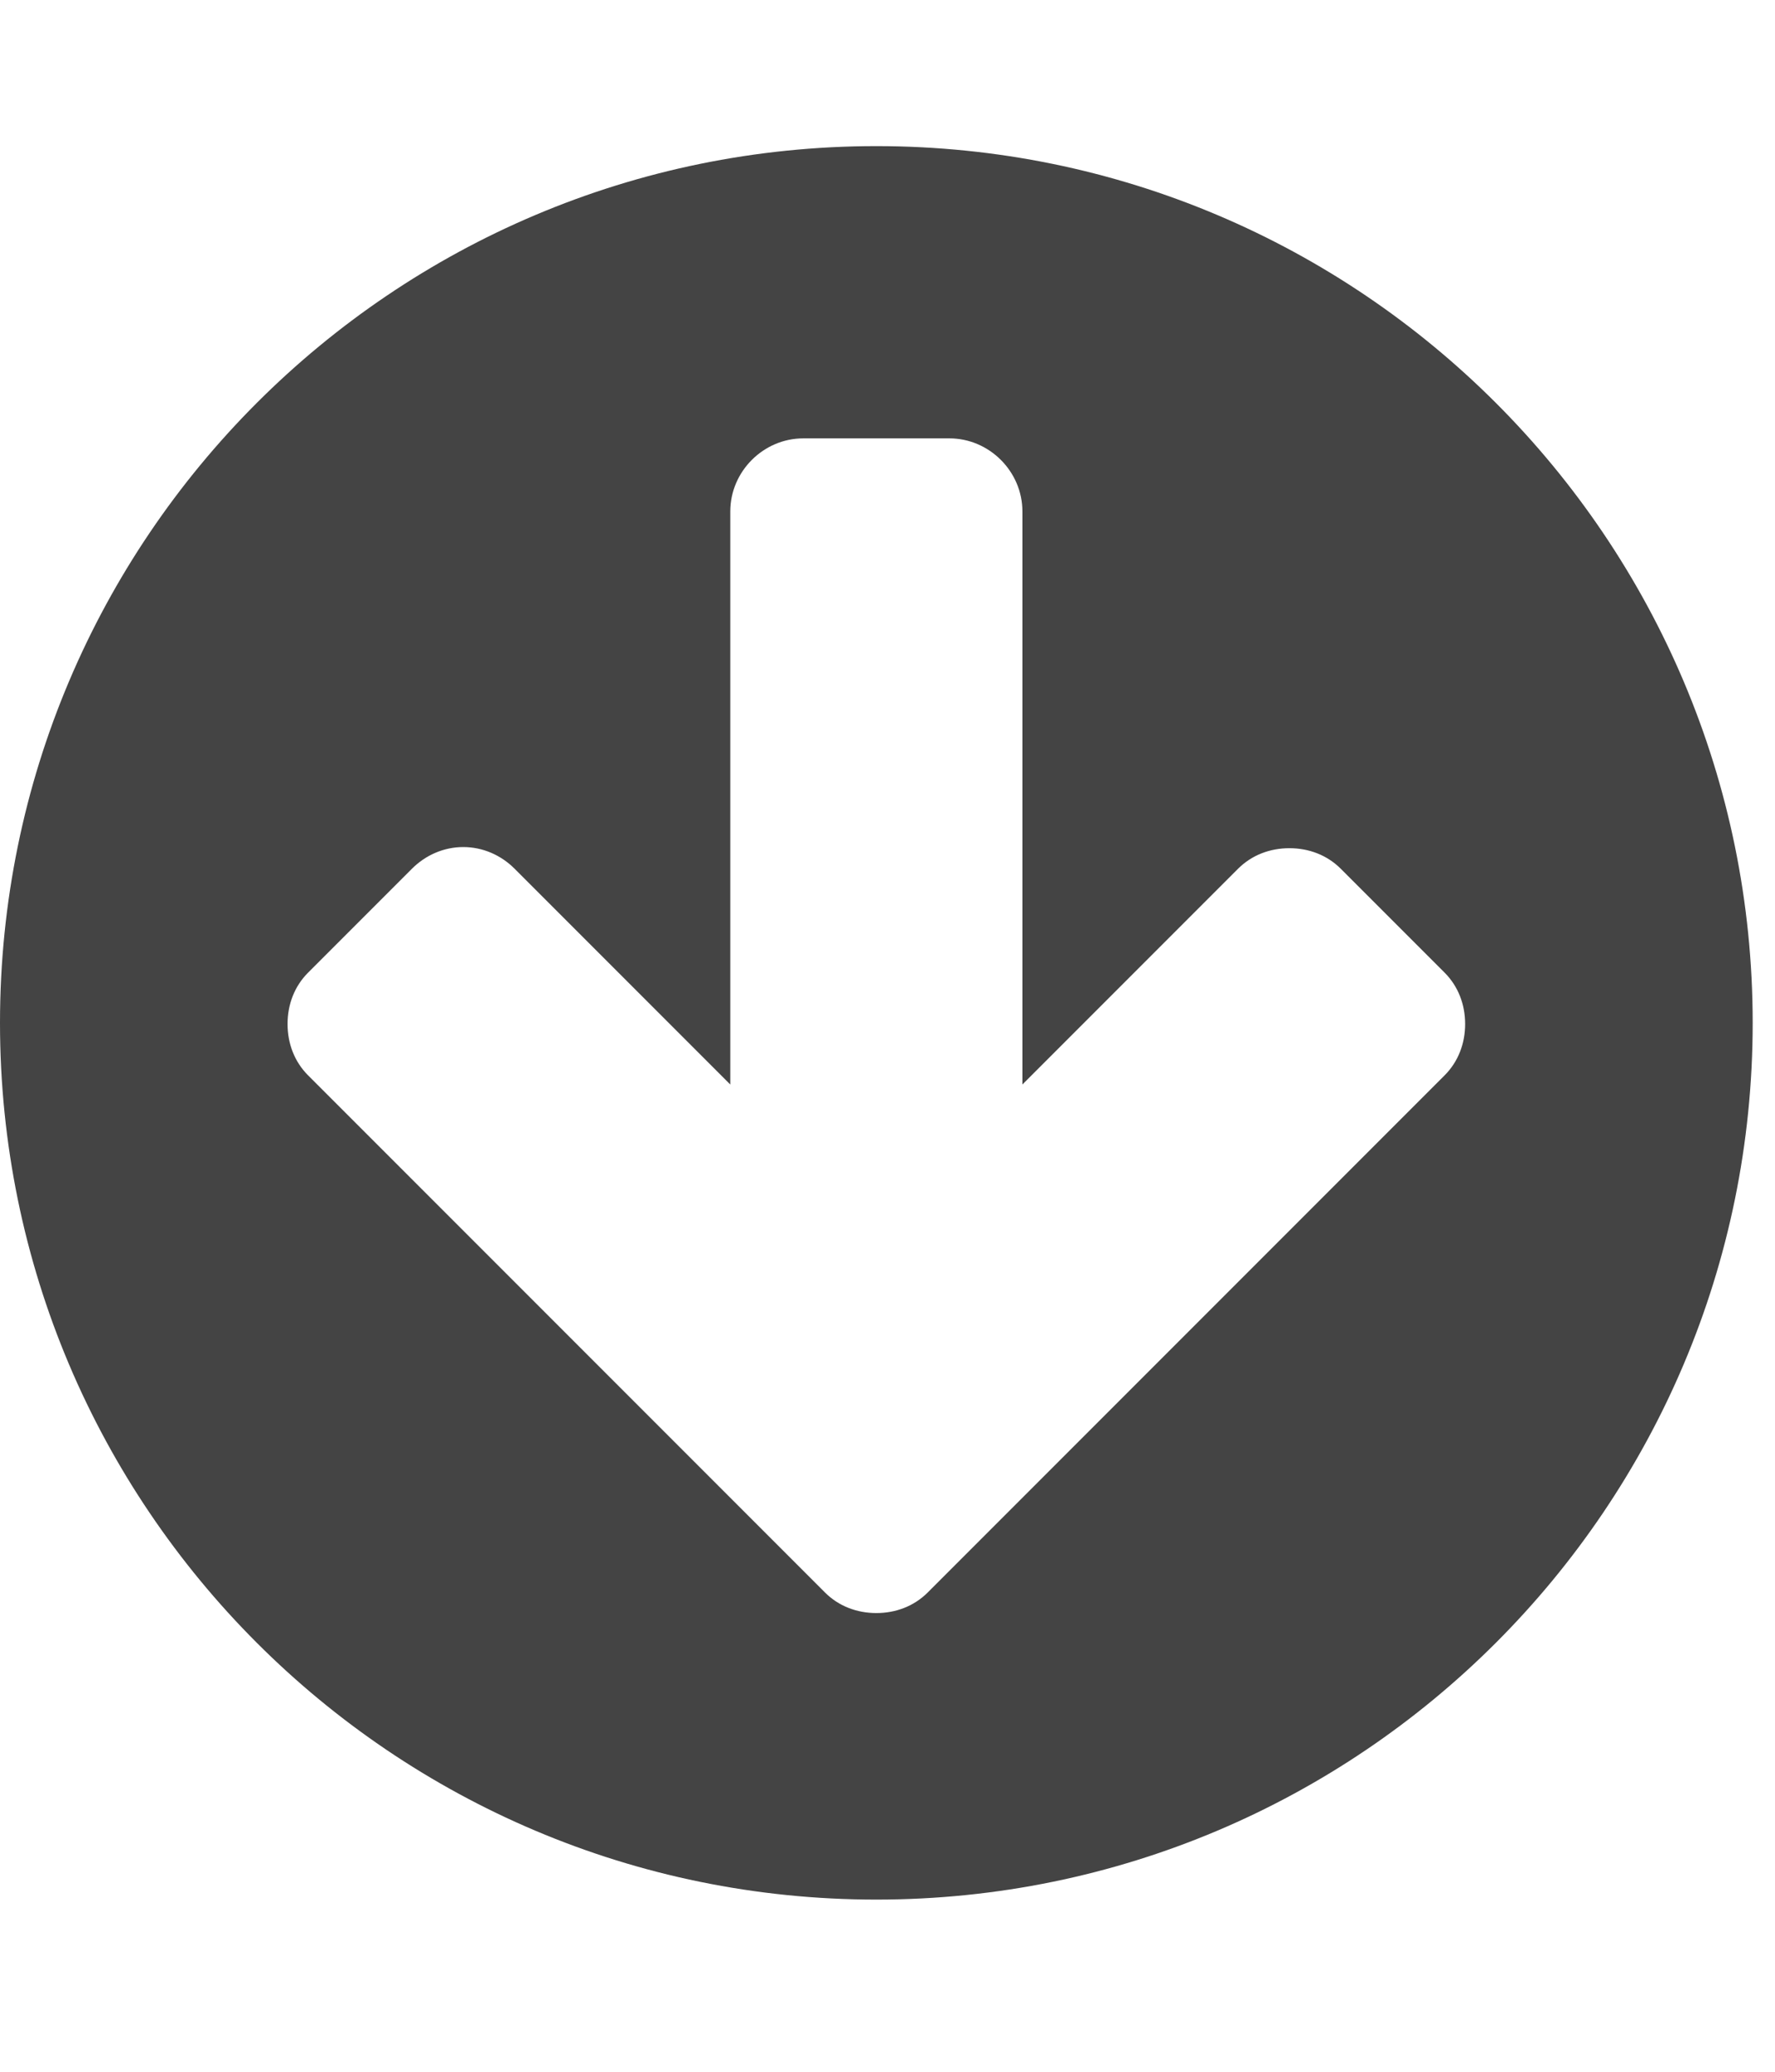 <?xml version="1.0" encoding="utf-8"?><!DOCTYPE svg PUBLIC "-//W3C//DTD SVG 1.1//EN" "http://www.w3.org/Graphics/SVG/1.1/DTD/svg11.dtd"><svg version="1.1" xmlns="http://www.w3.org/2000/svg" xmlns:xlink="http://www.w3.org/1999/xlink" width="24" height="28" viewBox="0 0 24 28" data-code="61611" data-tags="arrow-circle-down"><g fill="#444" transform="scale(0.027 0.027)"><path d="M733.714 512.571c0-9.714-3.429-18.857-10.286-25.714l-52-52c-6.857-6.857-16-10.286-25.714-10.286s-18.857 3.429-25.714 10.286l-108 108v-286.857c0-20-16.571-36.571-36.571-36.571h-73.143c-20 0-36.571 16.571-36.571 36.571v286.857l-108-108c-6.857-6.857-16-10.857-25.714-10.857s-18.857 4-25.714 10.857l-52 52c-6.857 6.857-10.286 16-10.286 25.714s3.429 18.857 10.286 25.714l258.857 258.857c6.857 6.857 16 10.286 25.714 10.286s18.857-3.429 25.714-10.286l258.857-258.857c6.857-6.857 10.286-16 10.286-25.714zM877.714 512c0 242.286-196.571 438.857-438.857 438.857s-438.857-196.571-438.857-438.857 196.571-438.857 438.857-438.857 438.857 196.571 438.857 438.857z" /></g></svg>